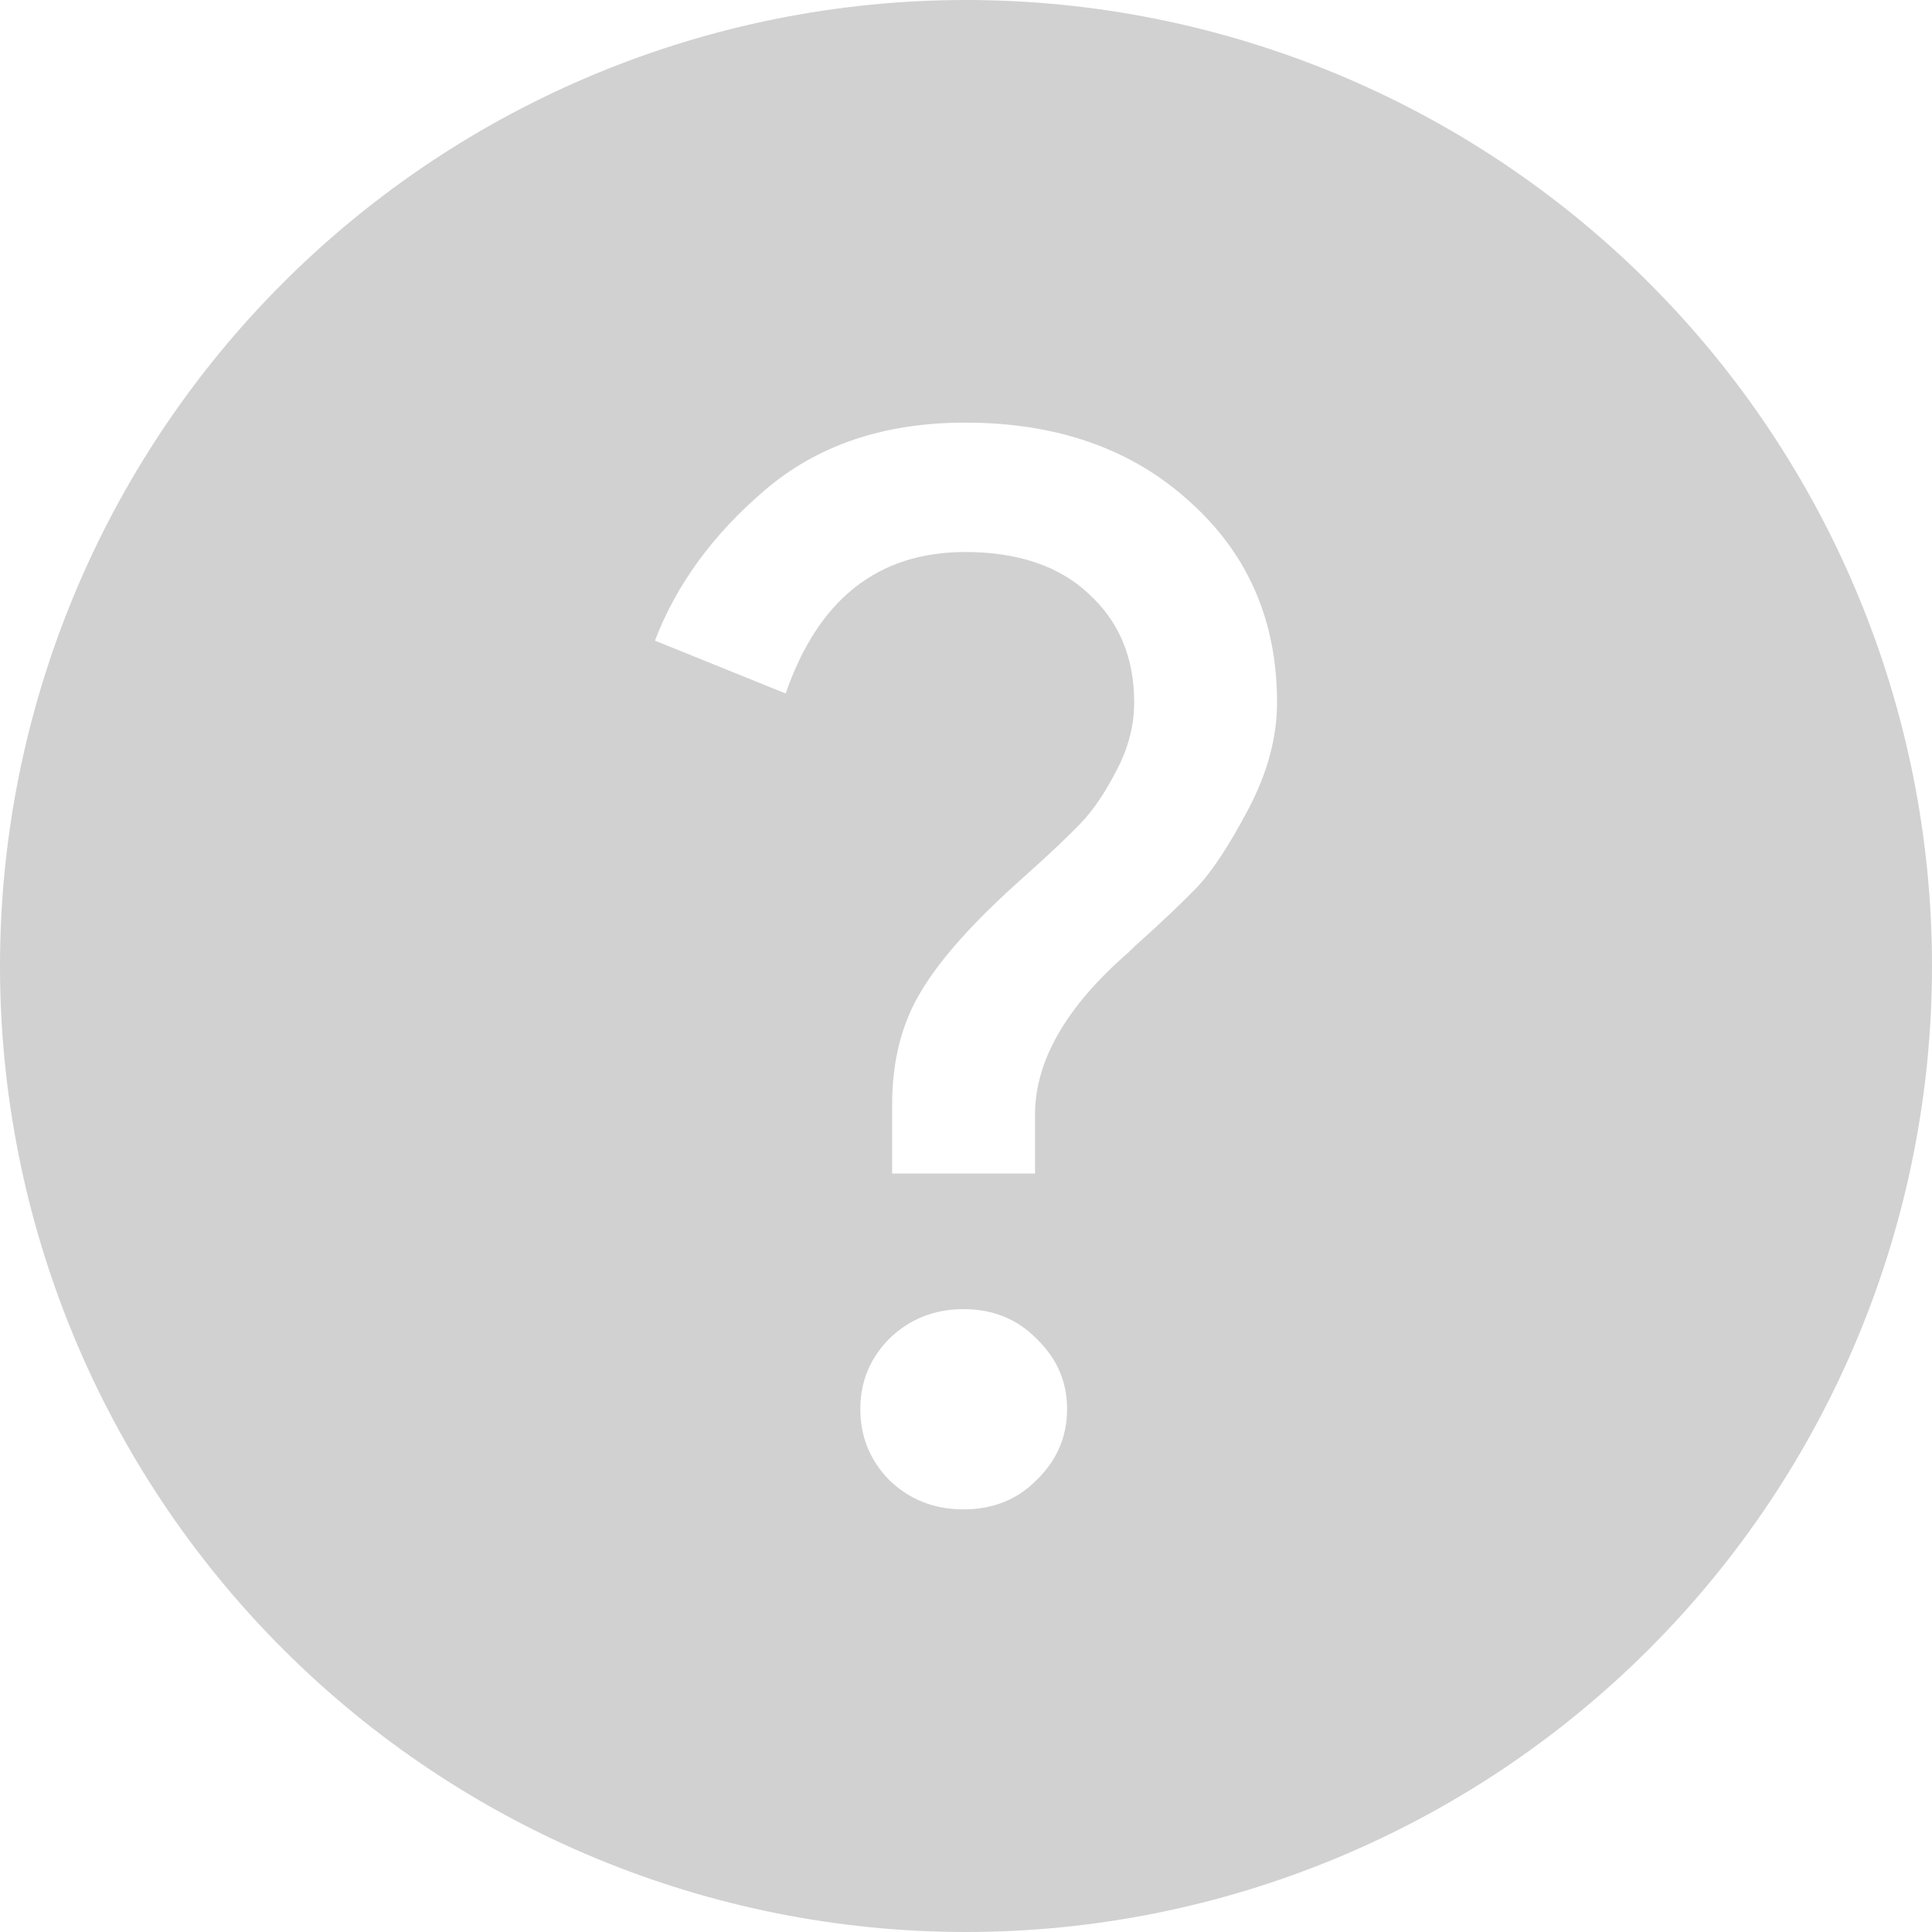 <svg width="40" height="40" viewBox="0 0 40 40" fill="none" xmlns="http://www.w3.org/2000/svg">
<path d="M20 0C14.696 0 9.609 2.107 5.858 5.858C2.107 9.609 0 14.696 0 20C0 25.304 2.107 30.391 5.858 34.142C9.609 37.893 14.696 40 20 40C25.304 40 30.391 37.893 34.142 34.142C37.893 30.391 40 25.304 40 20C40 14.696 37.893 9.609 34.142 5.858C30.391 2.107 25.304 0 20 0ZM19.983 8.75C21.893 8.75 23.446 9.299 24.643 10.396C25.839 11.473 26.44 12.855 26.44 14.542C26.44 15.274 26.236 16.017 25.837 16.769C25.438 17.521 25.086 18.056 24.771 18.382C24.477 18.687 24.056 19.088 23.51 19.576L23.354 19.727C22.073 20.844 21.429 21.962 21.429 23.08V24.297H18.471V22.868C18.471 21.954 18.675 21.169 19.074 20.519C19.473 19.848 20.175 19.064 21.183 18.17C21.75 17.662 22.146 17.286 22.377 17.042C22.629 16.778 22.872 16.424 23.103 15.977C23.355 15.509 23.482 15.03 23.482 14.542C23.482 13.607 23.163 12.857 22.534 12.288C21.925 11.719 21.075 11.429 19.983 11.429C18.178 11.429 16.939 12.407 16.267 14.358L13.56 13.264C14.001 12.106 14.761 11.065 15.832 10.151C16.923 9.216 18.304 8.75 19.983 8.75ZM19.95 27.104C20.558 27.104 21.063 27.311 21.462 27.718C21.882 28.124 22.093 28.605 22.093 29.174C22.093 29.743 21.882 30.235 21.462 30.642C21.063 31.048 20.558 31.25 19.95 31.25C19.341 31.25 18.829 31.048 18.41 30.642C18.011 30.235 17.812 29.743 17.812 29.174C17.812 28.605 18.011 28.124 18.41 27.718C18.829 27.311 19.341 27.104 19.95 27.104Z" fill="#D1D1D1"/>
</svg>
